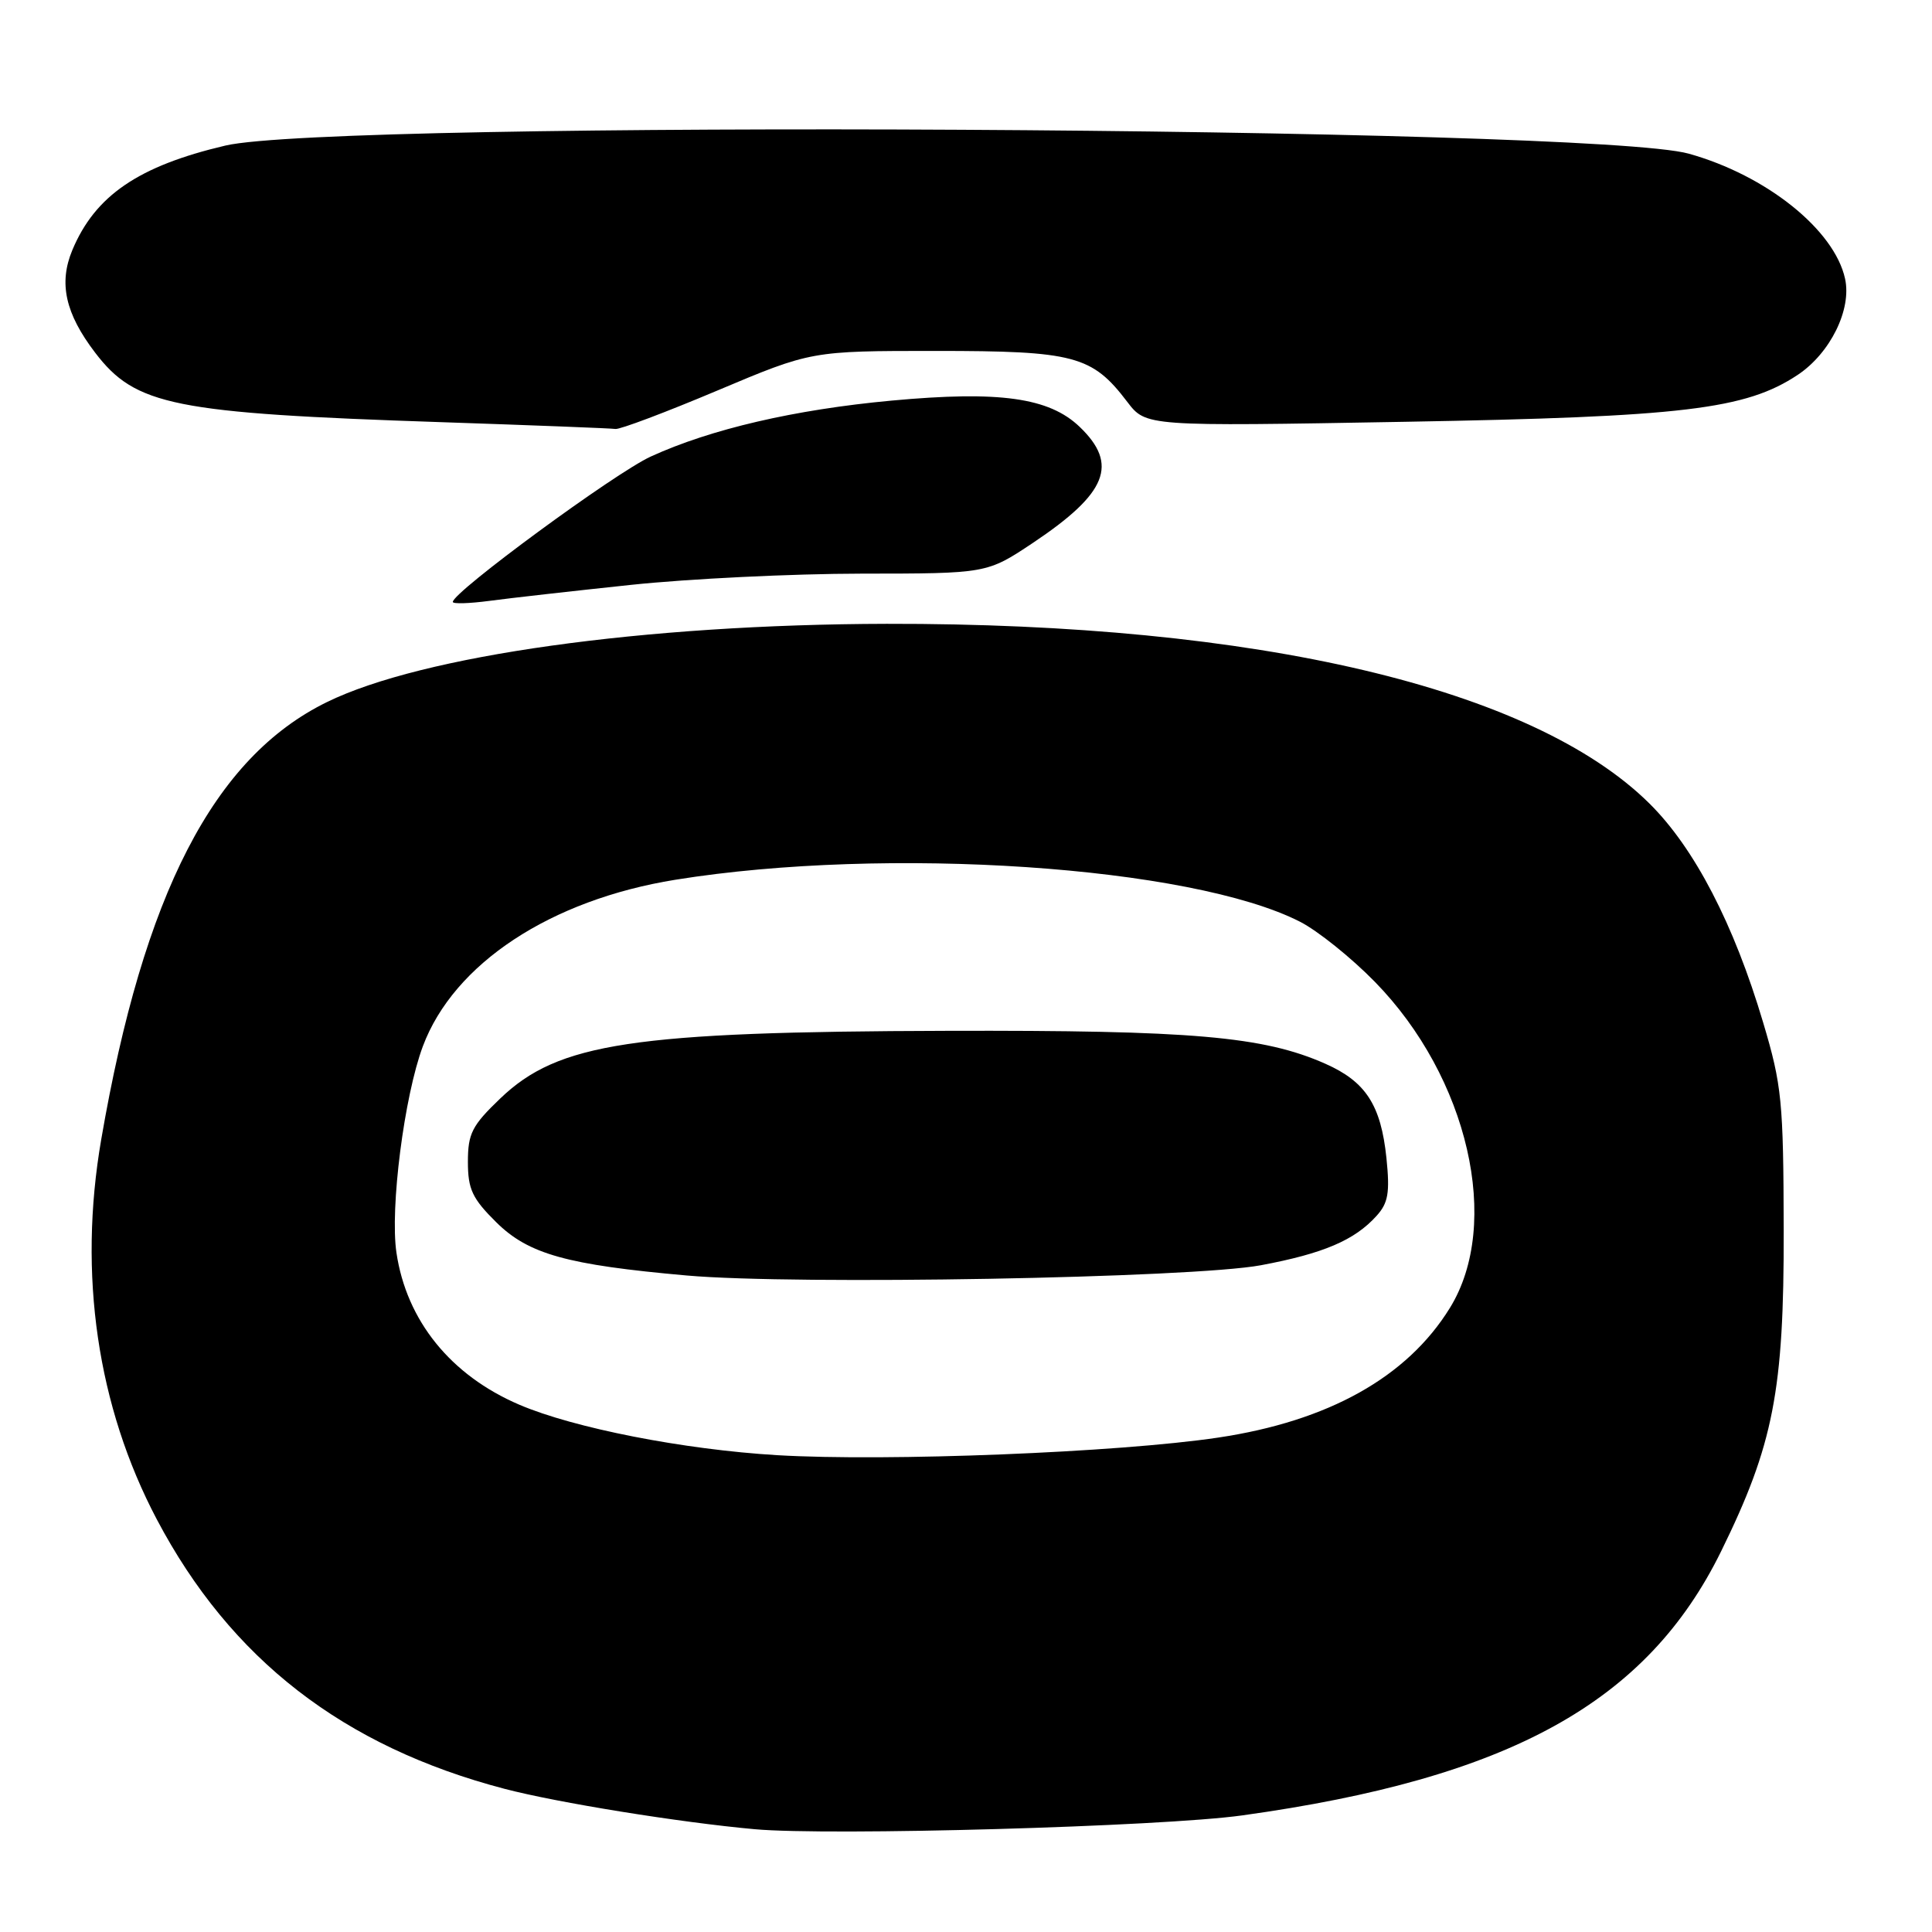 <?xml version="1.0" encoding="UTF-8" standalone="no"?>
<!DOCTYPE svg PUBLIC "-//W3C//DTD SVG 1.1//EN" "http://www.w3.org/Graphics/SVG/1.1/DTD/svg11.dtd" >
<svg xmlns="http://www.w3.org/2000/svg" xmlns:xlink="http://www.w3.org/1999/xlink" version="1.1" viewBox="0 0 256 256">
 <g >
 <path fill="currentColor"
d=" M 164.60 240.55 C 200.01 235.63 218.21 225.60 228.06 205.55 C 234.99 191.44 236.39 184.28 236.35 163.00 C 236.31 145.90 236.11 143.82 233.63 135.50 C 229.75 122.44 224.53 112.39 218.58 106.49 C 203.13 91.17 166.64 82.57 117.50 82.66 C 85.37 82.73 55.95 86.84 43.32 93.03 C 28.33 100.37 19.02 118.43 13.41 151.00 C 10.33 168.87 12.89 186.36 20.77 201.31 C 30.55 219.85 45.49 231.43 66.86 237.03 C 73.84 238.86 90.05 241.48 100.00 242.38 C 109.91 243.28 153.93 242.04 164.60 240.55 Z  M 83.59 77.50 C 91.24 76.69 104.99 76.02 114.14 76.01 C 130.77 76.00 130.77 76.00 136.89 71.92 C 146.71 65.35 148.25 61.53 143.05 56.55 C 139.01 52.68 132.42 51.76 118.16 53.08 C 105.29 54.27 94.20 56.85 86.24 60.49 C 81.48 62.67 60.00 78.45 60.00 79.76 C 60.00 80.04 62.18 79.97 64.84 79.62 C 67.50 79.26 75.94 78.31 83.59 77.50 Z  M 95.05 51.75 C 107.50 46.50 107.50 46.50 124.00 46.50 C 142.36 46.50 144.71 47.12 149.37 53.25 C 151.85 56.50 151.85 56.50 186.18 55.89 C 223.02 55.24 231.32 54.25 238.21 49.67 C 242.53 46.79 245.38 41.00 244.48 36.93 C 243.06 30.44 234.03 23.22 223.76 20.36 C 210.94 16.78 44.43 15.86 29.86 19.29 C 18.34 22.00 12.60 25.92 9.58 33.15 C 7.76 37.52 8.65 41.54 12.60 46.72 C 17.96 53.75 22.97 54.75 58.50 55.94 C 70.60 56.35 80.97 56.75 81.55 56.84 C 82.12 56.93 88.20 54.64 95.05 51.75 Z  M 103.00 192.82 C 90.59 192.08 76.05 189.23 68.81 186.13 C 59.72 182.24 53.86 174.99 52.53 165.98 C 51.66 160.10 53.56 145.25 56.03 138.64 C 60.13 127.68 72.94 119.24 89.50 116.57 C 117.56 112.06 157.82 114.77 172.25 122.13 C 174.59 123.32 179.05 126.90 182.17 130.09 C 194.56 142.75 199.02 162.15 192.11 173.32 C 186.45 182.48 176.03 188.31 161.40 190.49 C 148.21 192.46 117.54 193.68 103.00 192.82 Z  M 167.08 167.65 C 175.36 166.10 179.48 164.34 182.39 161.12 C 183.95 159.40 184.18 158.05 183.71 153.44 C 182.98 146.42 180.97 143.32 175.61 140.95 C 167.42 137.32 157.96 136.50 125.50 136.59 C 83.80 136.70 73.97 138.19 66.29 145.55 C 62.54 149.14 62.00 150.20 62.00 153.95 C 62.00 157.58 62.58 158.81 65.75 161.95 C 70.02 166.18 75.10 167.60 91.00 169.01 C 105.45 170.29 158.00 169.35 167.08 167.65 Z "/>
</g>
</svg>